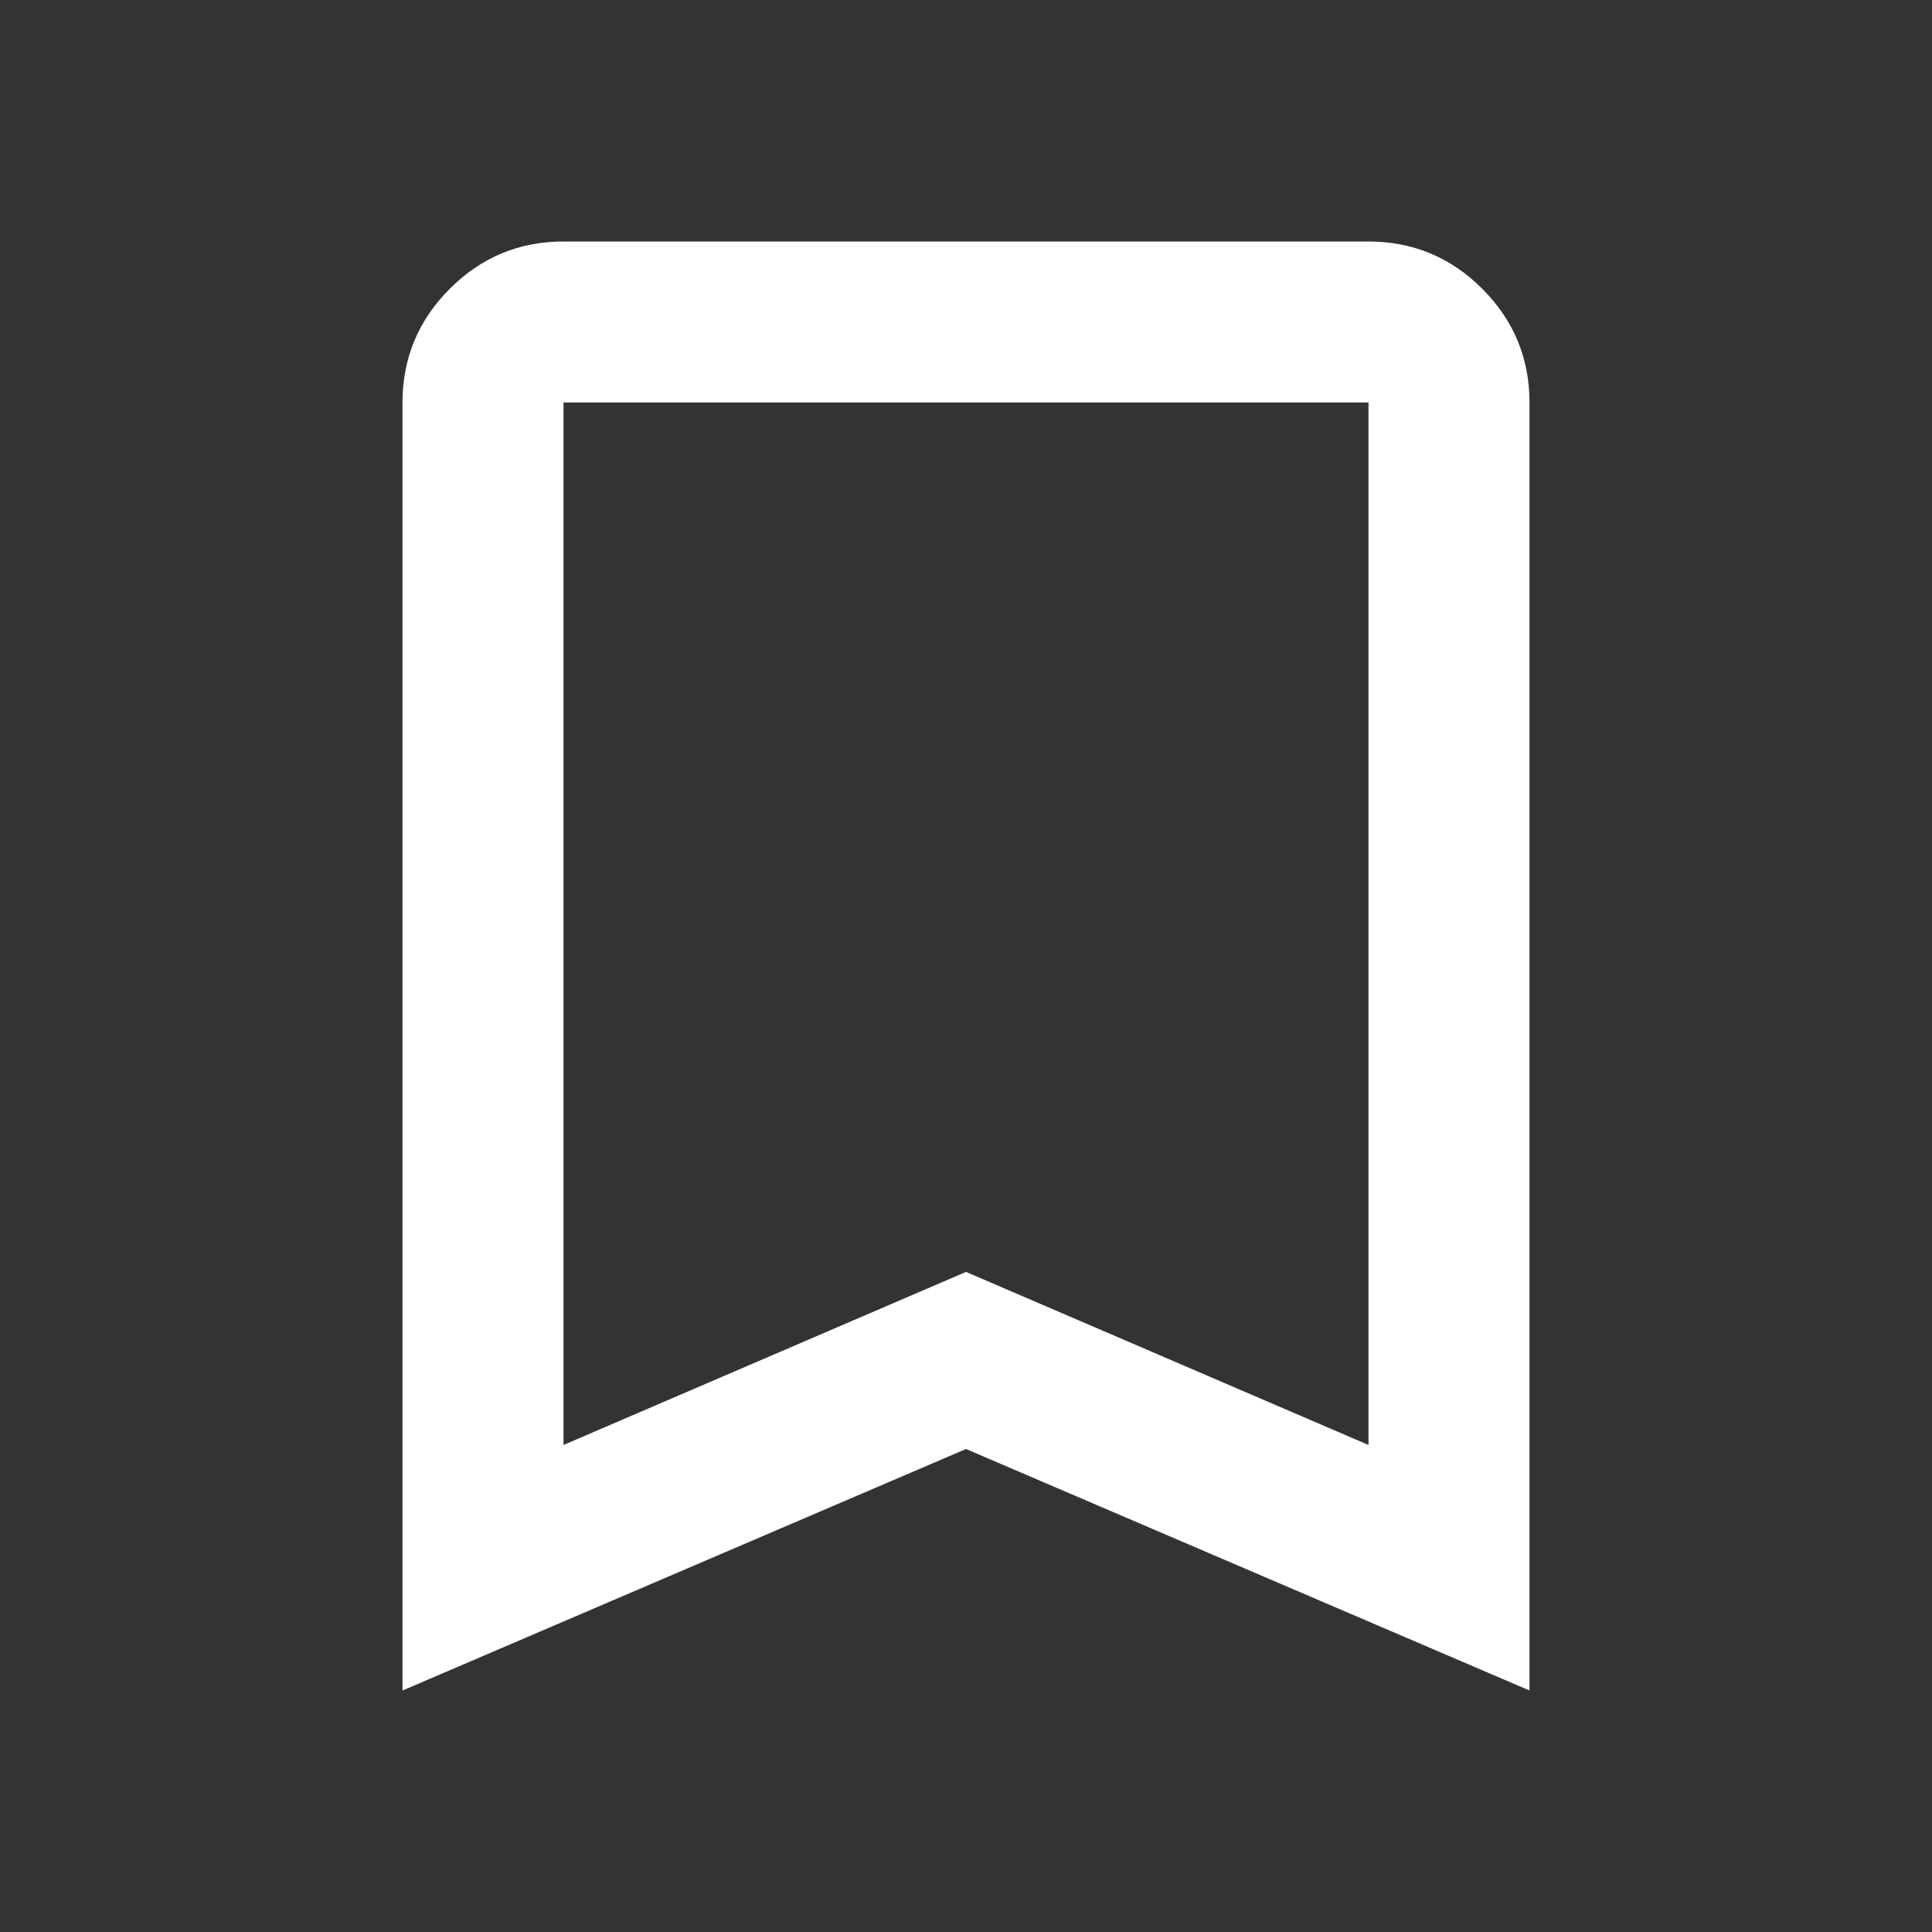 <svg width="60" height="60" viewBox="0 0 60 60" fill="none" xmlns="http://www.w3.org/2000/svg">
<rect x="0" y="0" width="60" height="60" fill="#333333" stroke="none"/>
<path d="M12.5 52.5V12.5C12.5 11.125 12.99 9.947 13.97 8.967C14.948 7.989 16.125 7.5 17.5 7.5H42.5C43.875 7.5 45.053 7.989 46.032 8.967C47.011 9.947 47.5 11.125 47.5 12.5V52.5L30 45L12.5 52.5ZM17.5 44.875L30 39.5L42.5 44.875V12.5H17.5V44.875ZM17.5 12.5H42.5H30H17.5Z" fill="white"/>
</svg>
